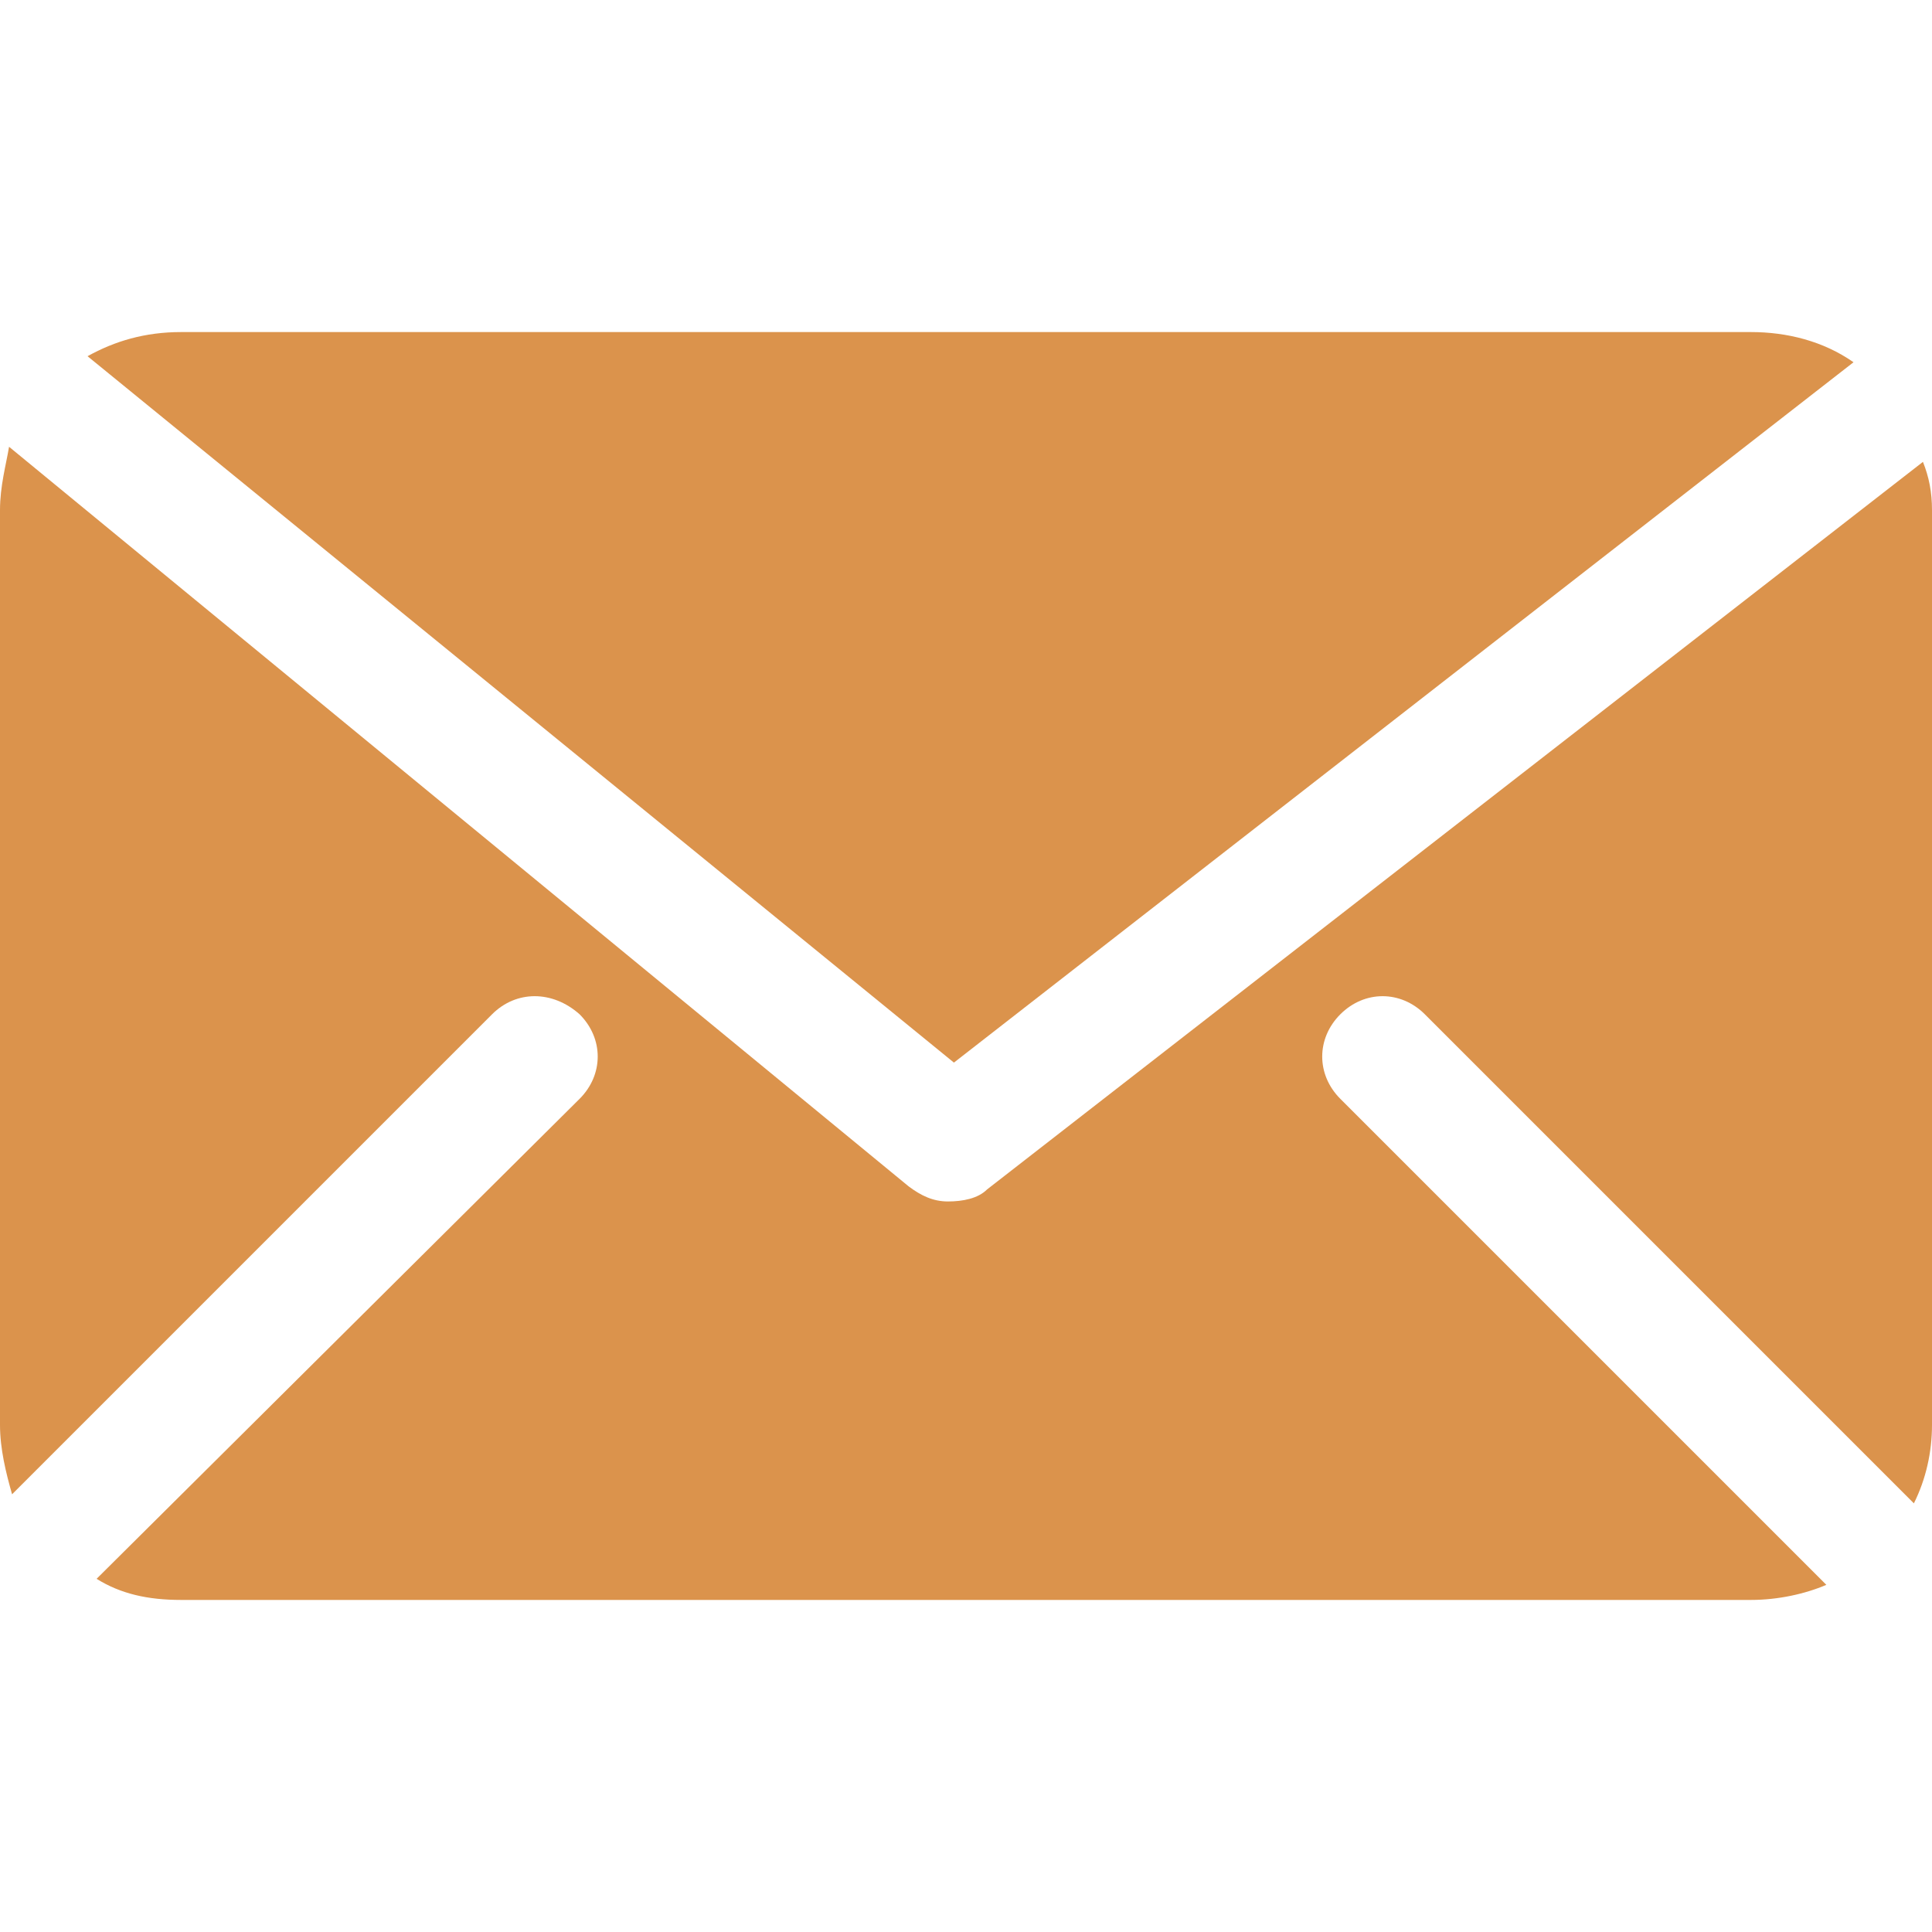 <?xml version="1.0" encoding="utf-8"?>
<!-- Generator: Adobe Illustrator 19.0.0, SVG Export Plug-In . SVG Version: 6.00 Build 0)  -->
<svg version="1.1" id="Layer_1" xmlns="http://www.w3.org/2000/svg" xmlns:xlink="http://www.w3.org/1999/xlink" x="0px" y="0px"
	 viewBox="0 0 64 64" style="enable-background:new 0 0 64 64;" xml:space="preserve">
<style type="text/css">
	.st0{fill:#DB934C;}
</style>
<g id="XMLID_207_">
	<path id="XMLID_209_" class="st0" d="M31.6,35.2L61.4,12c-1-0.7-2.2-1-3.4-1H6c-1.2,0-2.2,0.3-3.1,0.8L31.6,35.2z"/>
	<path id="XMLID_208_" class="st0" d="M44.4,36.4c-0.8-0.8-0.8-2,0-2.8s2-0.8,2.8,0l16.2,16.2c0.4-0.8,0.6-1.7,0.6-2.6V16.9
		c0-0.6-0.1-1.1-0.3-1.6l-31,24.1c-0.3,0.3-0.8,0.4-1.3,0.4s-0.9-0.2-1.3-0.5L0.3,14.8C0.2,15.4,0,16.1,0,16.9v30.3
		c0,0.8,0.2,1.6,0.4,2.3l15.9-15.9c0.8-0.8,2-0.8,2.9,0c0.8,0.8,0.8,2,0,2.8L3.2,52.3C4,52.8,4.9,53,6,53h52c0.9,0,1.8-0.2,2.5-0.5
		L44.4,36.4z"/>
</g>
</svg>
